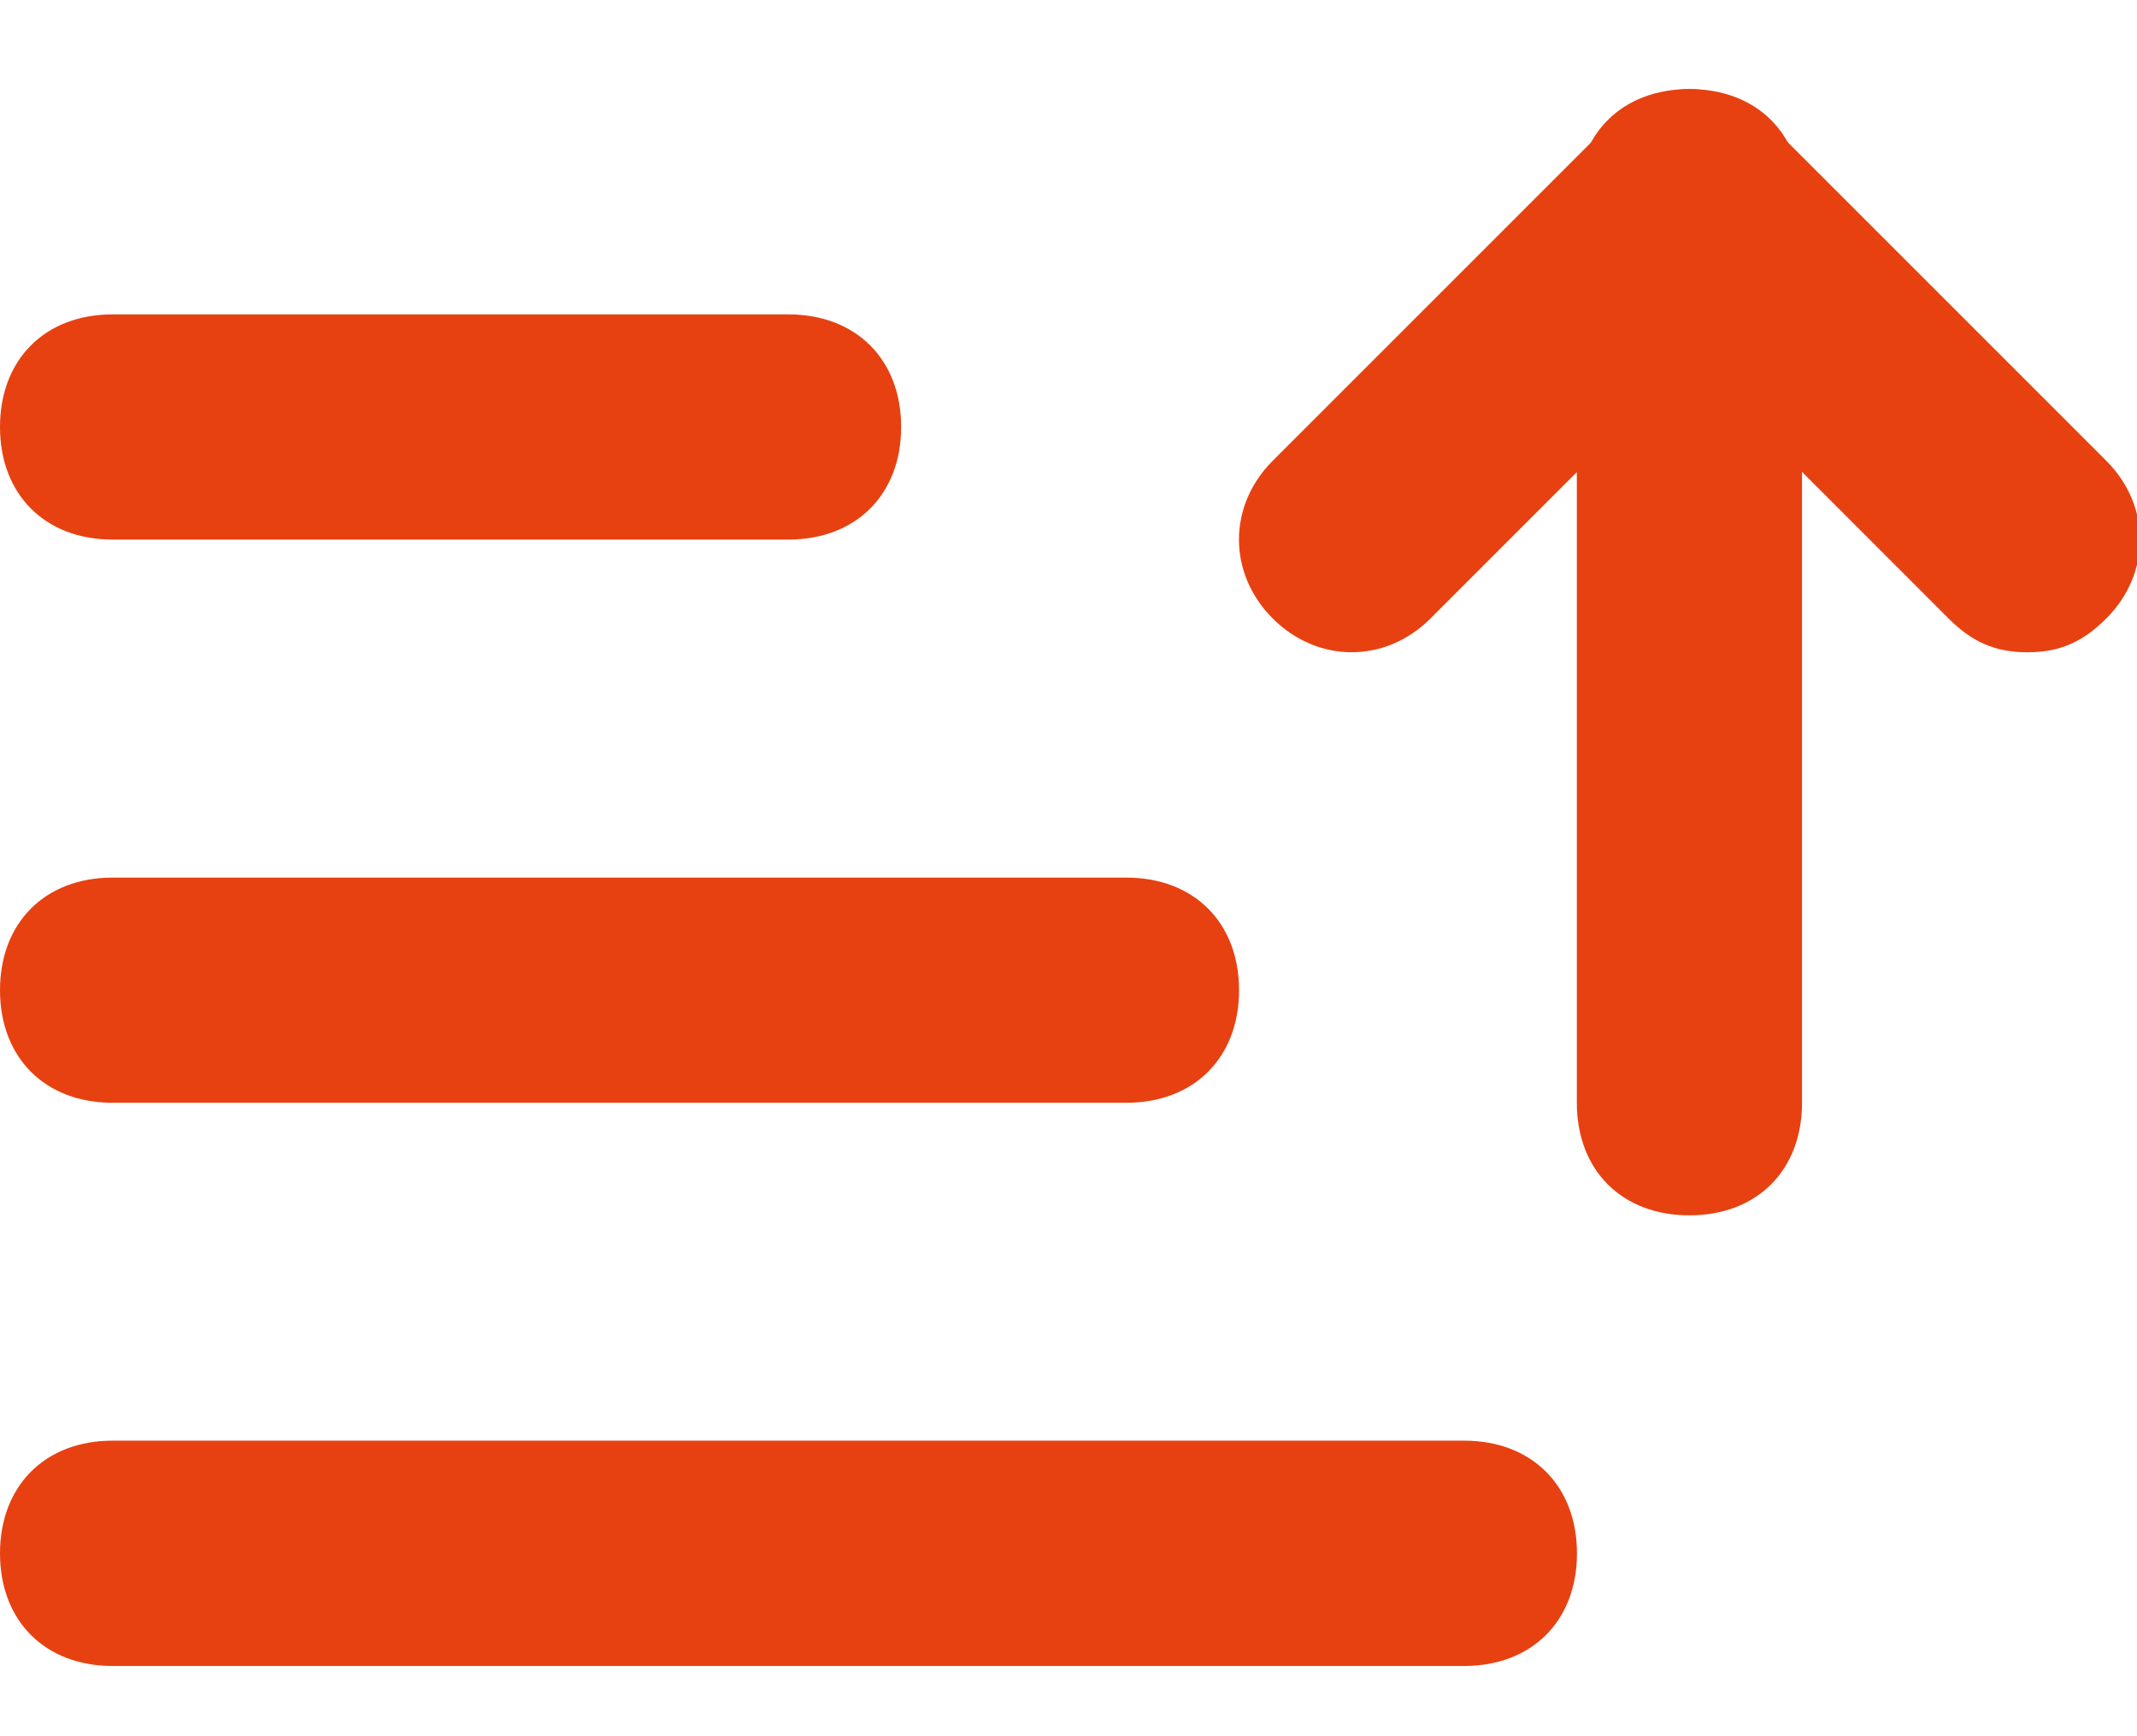 <svg width="16" height="13" viewBox="0 0 16 13" fill="none" xmlns="http://www.w3.org/2000/svg">
<path d="M10.963 12.474H0.843C0.337 12.474 0 12.137 0 11.631C0 11.125 0.337 10.787 0.843 10.787H10.963C11.469 10.787 11.807 11.125 11.807 11.631C11.807 12.137 11.469 12.474 10.963 12.474Z" fill="#E74111"/>
<path d="M8.433 8.257H0.843C0.337 8.257 0 7.92 0 7.414C0 6.908 0.337 6.571 0.843 6.571H8.433C8.939 6.571 9.277 6.908 9.277 7.414C9.277 7.92 8.939 8.257 8.433 8.257Z" fill="#E74111"/>
<path d="M5.903 4.04H0.843C0.337 4.04 0 3.703 0 3.197C0 2.691 0.337 2.354 0.843 2.354H5.903C6.409 2.354 6.747 2.691 6.747 3.197C6.747 3.703 6.409 4.04 5.903 4.04Z" fill="#E74111"/>
<path d="M12.649 9.1C12.143 9.1 11.806 8.763 11.806 8.257V1.51C11.806 1.004 12.143 0.667 12.649 0.667C13.155 0.667 13.492 1.004 13.492 1.51V8.257C13.492 8.763 13.155 9.1 12.649 9.1Z" fill="#E74111"/>
<path d="M15.18 4.884C14.927 4.884 14.758 4.799 14.589 4.631L12.65 2.691L10.71 4.631C10.373 4.968 9.867 4.968 9.529 4.631C9.192 4.293 9.192 3.787 9.529 3.45L12.059 0.92C12.397 0.583 12.903 0.583 13.24 0.92L15.77 3.45C16.107 3.787 16.107 4.293 15.77 4.631C15.601 4.799 15.433 4.884 15.18 4.884Z" fill="#E74111"/>
</svg>
